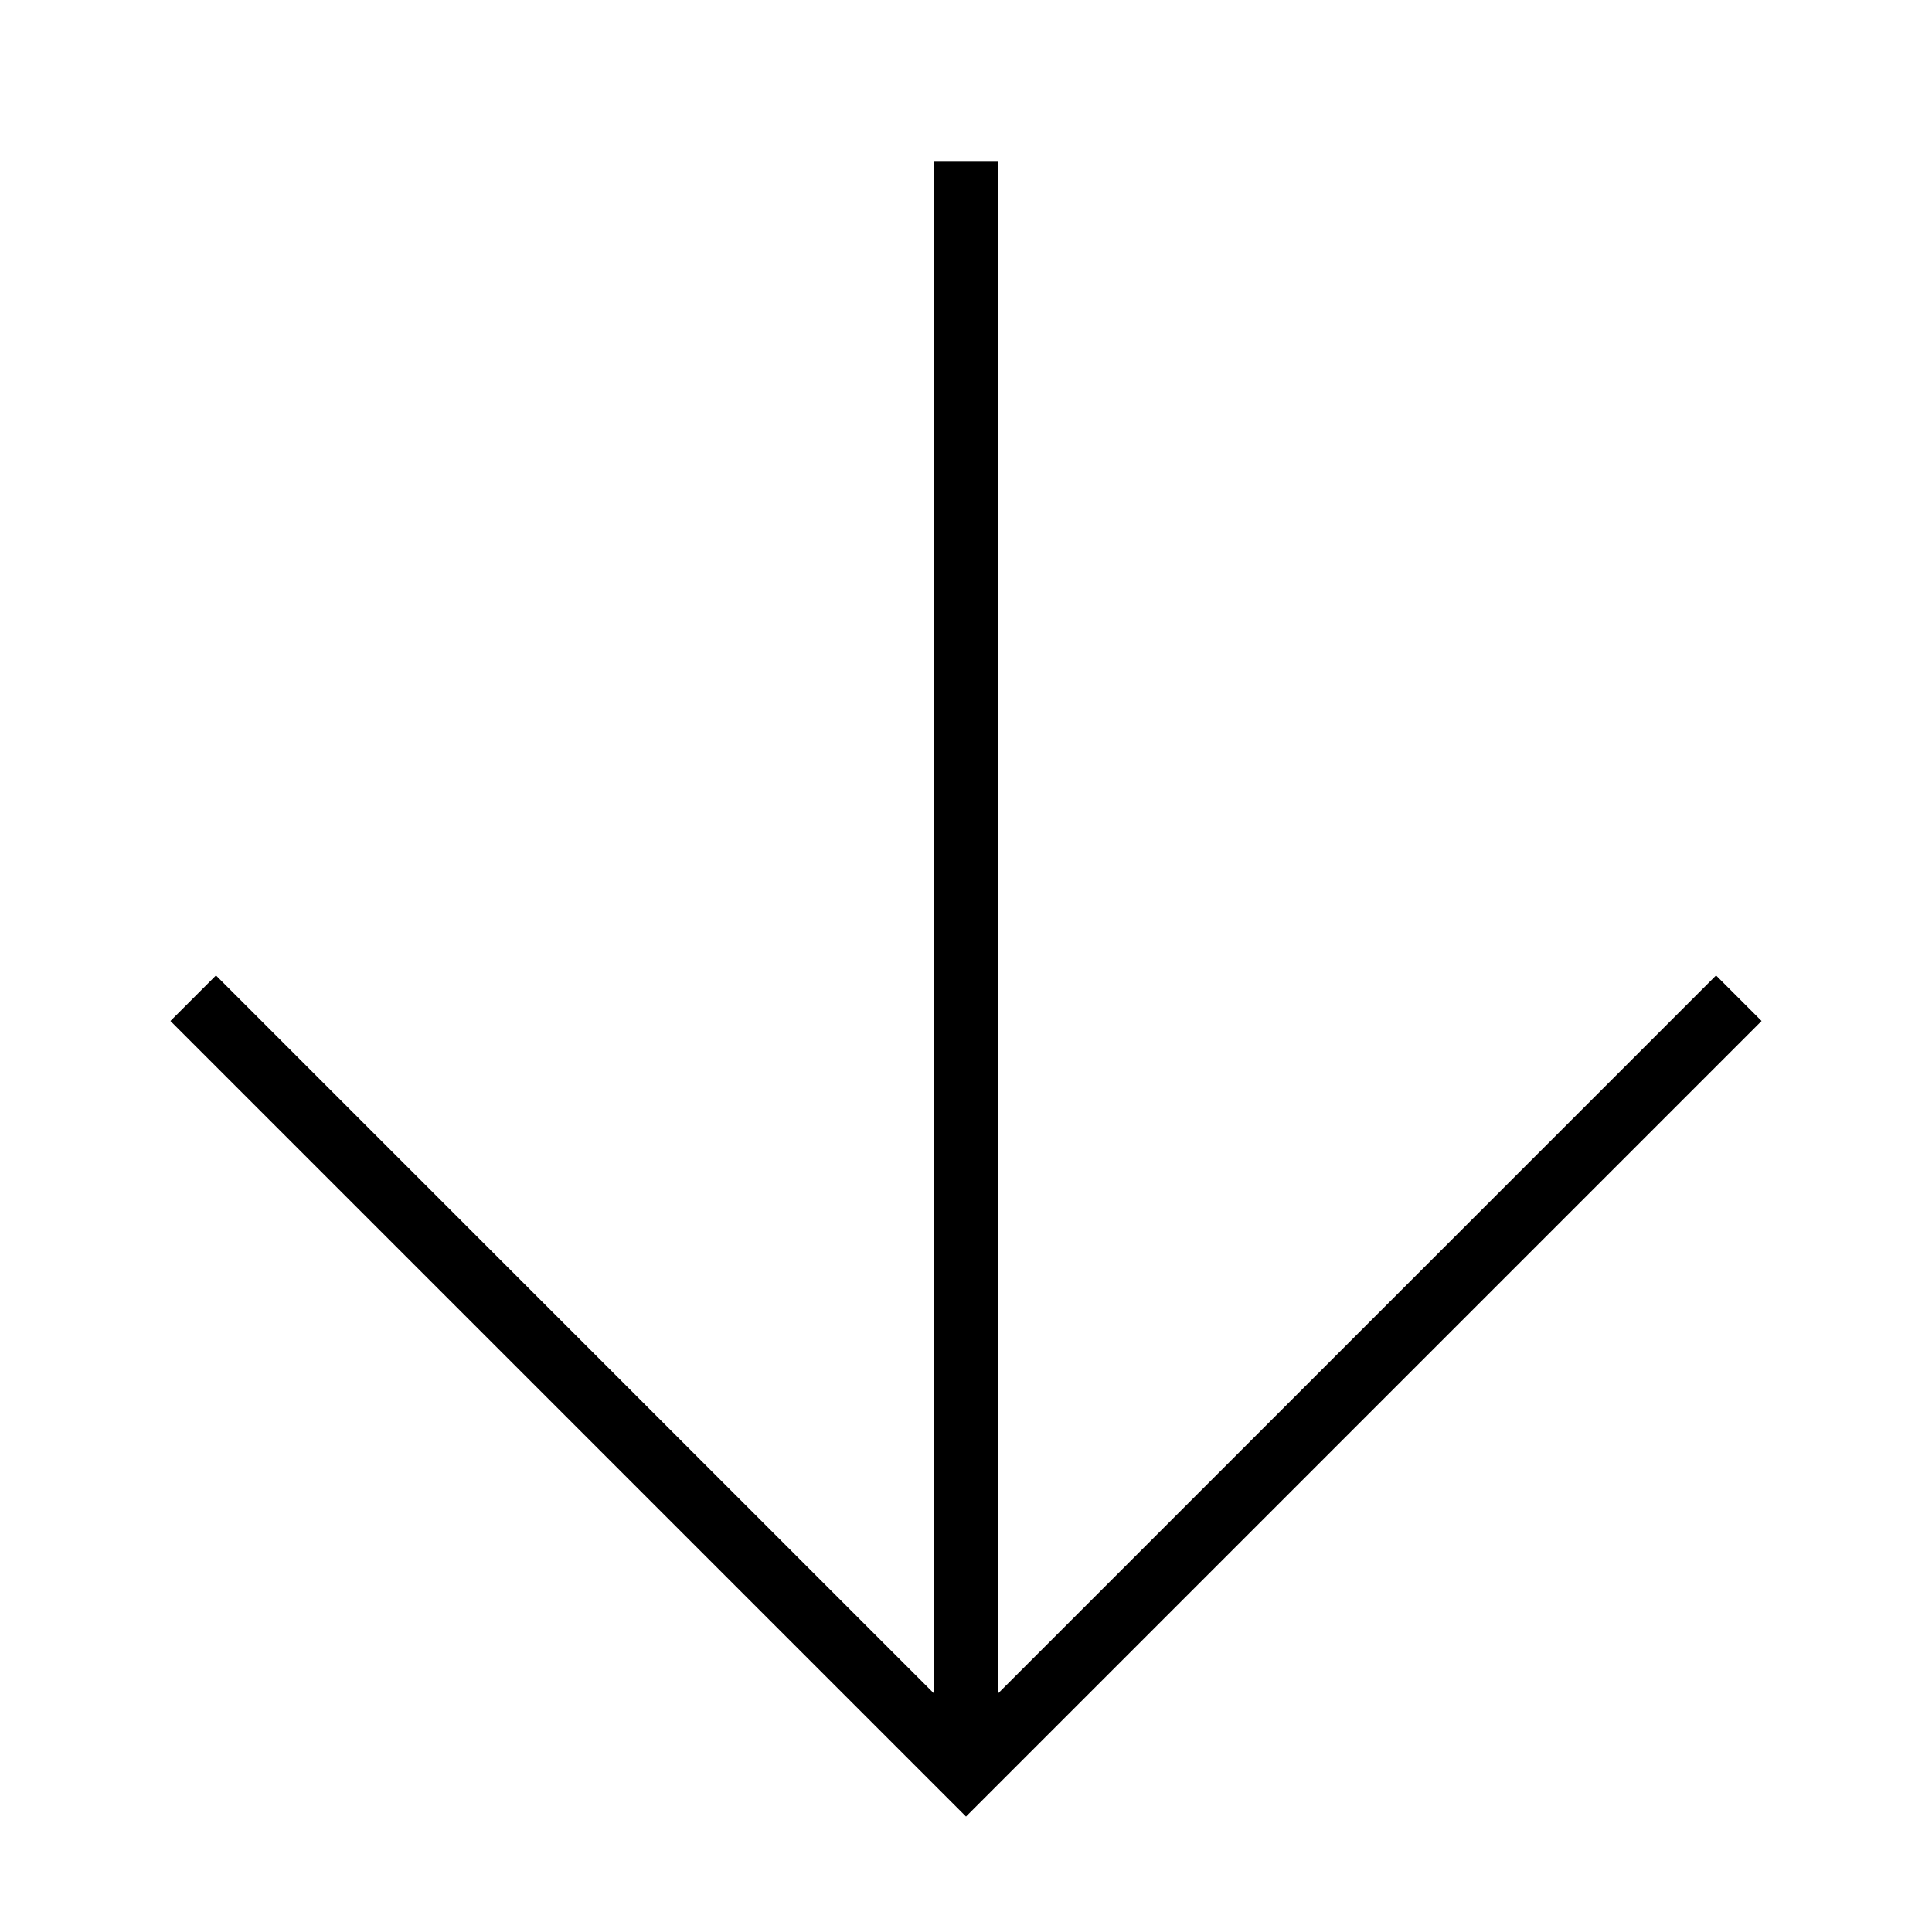 <svg width="60" height="60" viewBox="0 0 60 60" xmlns="http://www.w3.org/2000/svg">
    <g fill="none" fill-rule="evenodd">
        <path d="M0 0h60v60H0z"/>
        <path fill="#000" d="M29 5h2v50h-2z"/>
        <path stroke="#000" stroke-width="2" d="M54 31 30 55 6 31"/>
    </g>
</svg>
